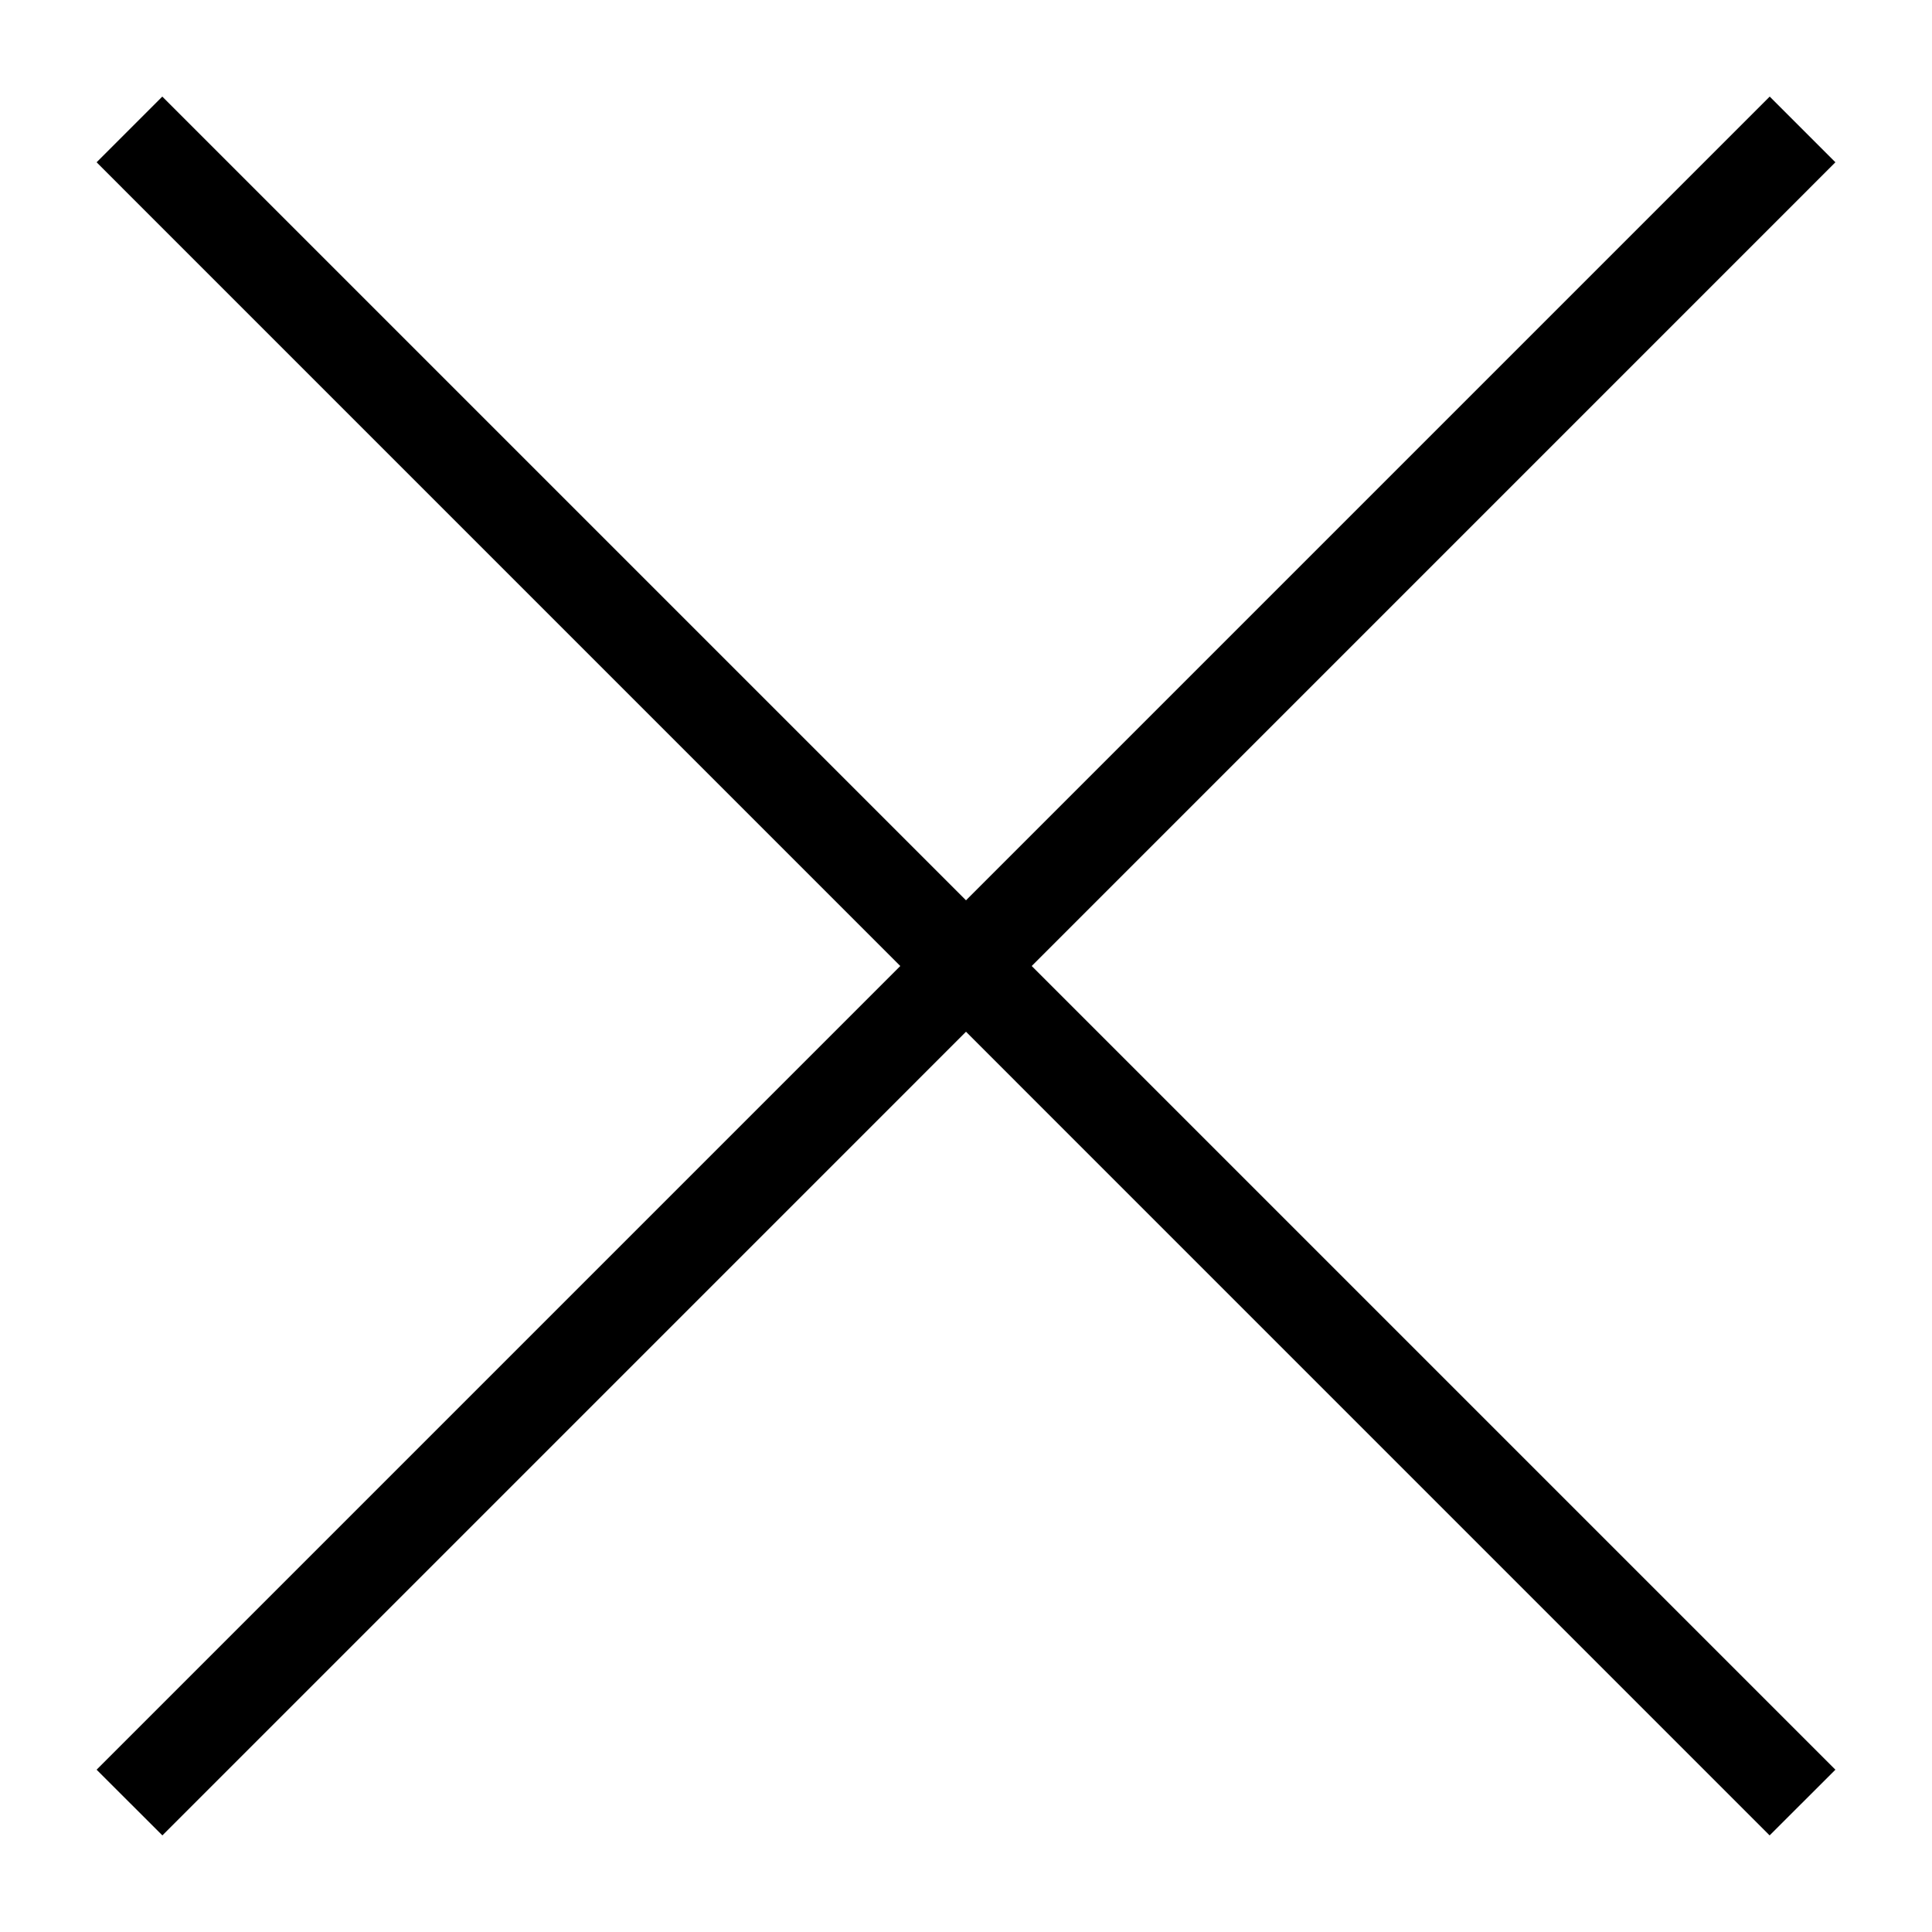 <svg width="20" height="20" viewBox="0 0 20 20" fill="none" xmlns="http://www.w3.org/2000/svg">
<path fill-rule="evenodd" clip-rule="evenodd" d="M18.319 19L1 1.68L1.68 1L19 18.32L18.319 19Z" fill="currentColor"/>
<path fill-rule="evenodd" clip-rule="evenodd" d="M1.681 19L19 1.68L18.32 1L1 18.32L1.681 19Z" fill="currentColor"/>
</svg>
